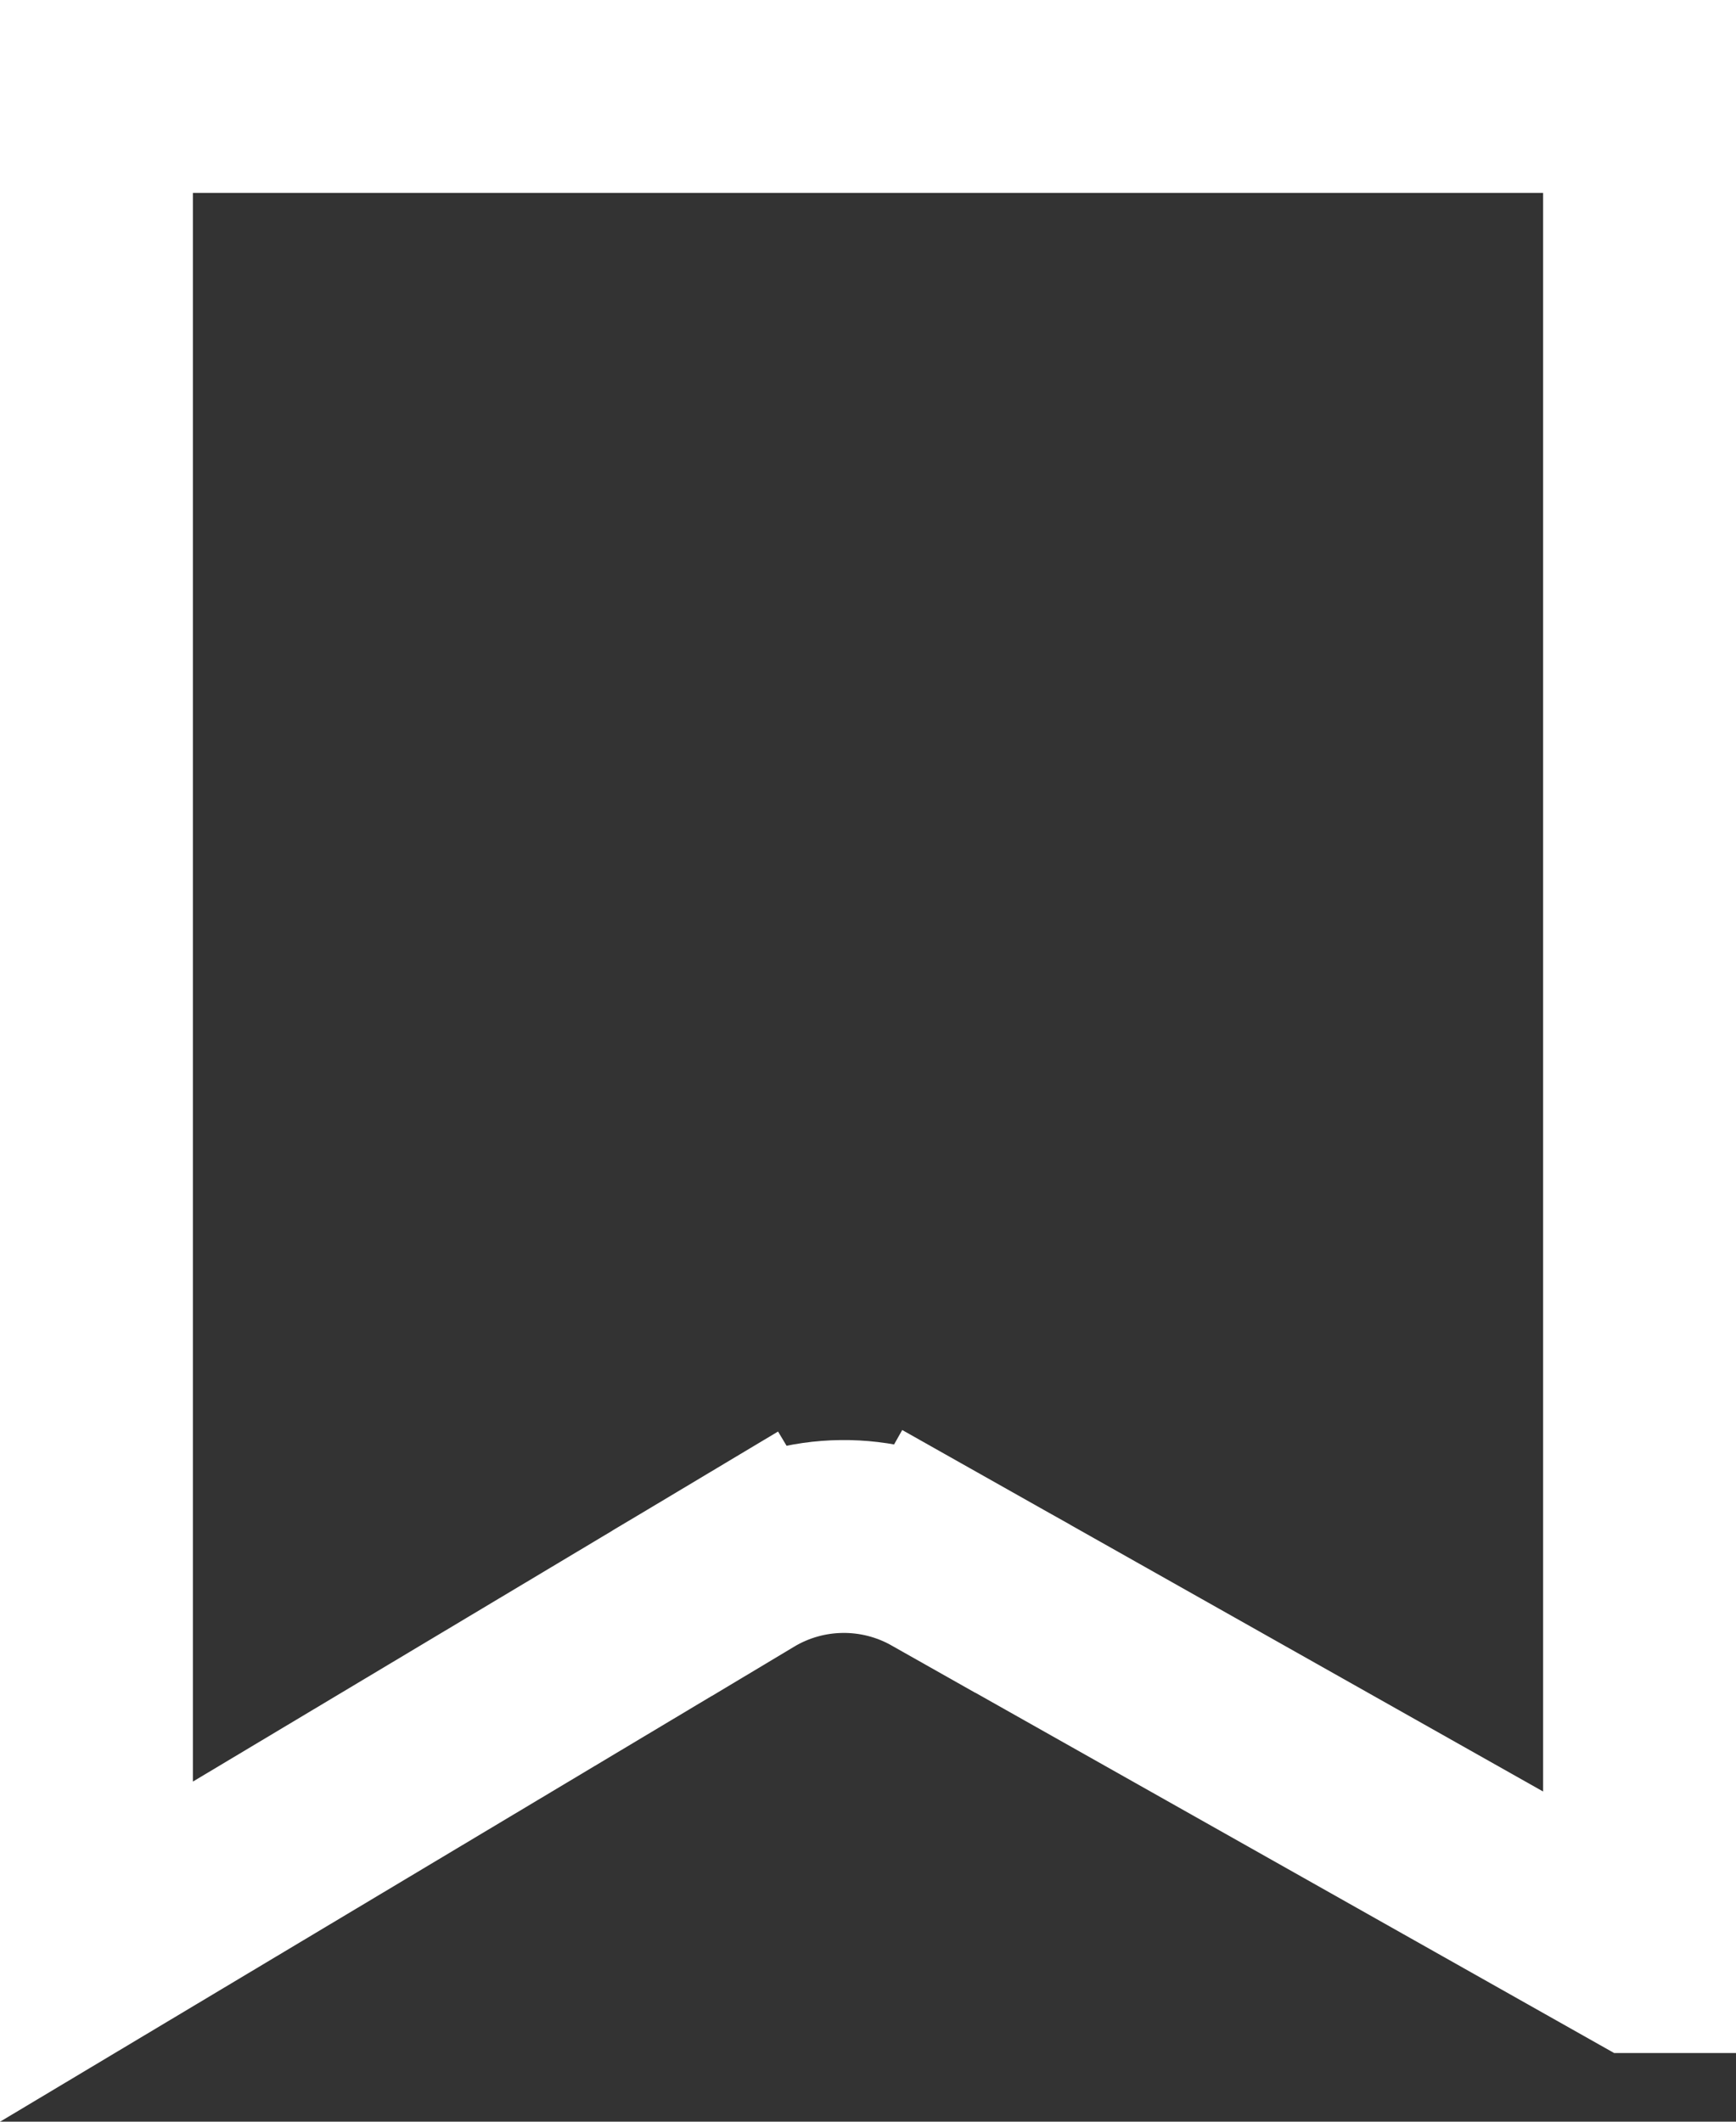 <?xml version="1.0" encoding="UTF-8" standalone="no"?><svg width='18' height='22' viewBox='0 0 18 22' fill='none' xmlns='http://www.w3.org/2000/svg'>
<rect x="0" y="0" width="18" height="22" fill="#333333" stroke="none"/>
<path d='M9.734 16.19L9.242 17.061L9.734 16.19C9.109 15.838 8.341 15.846 7.723 16.215L8.237 17.073L7.723 16.215L1 20.237L1 1L17 1V20.288L16.999 20.288L9.734 16.19Z' stroke='white' stroke-width='2'/>
</svg>
